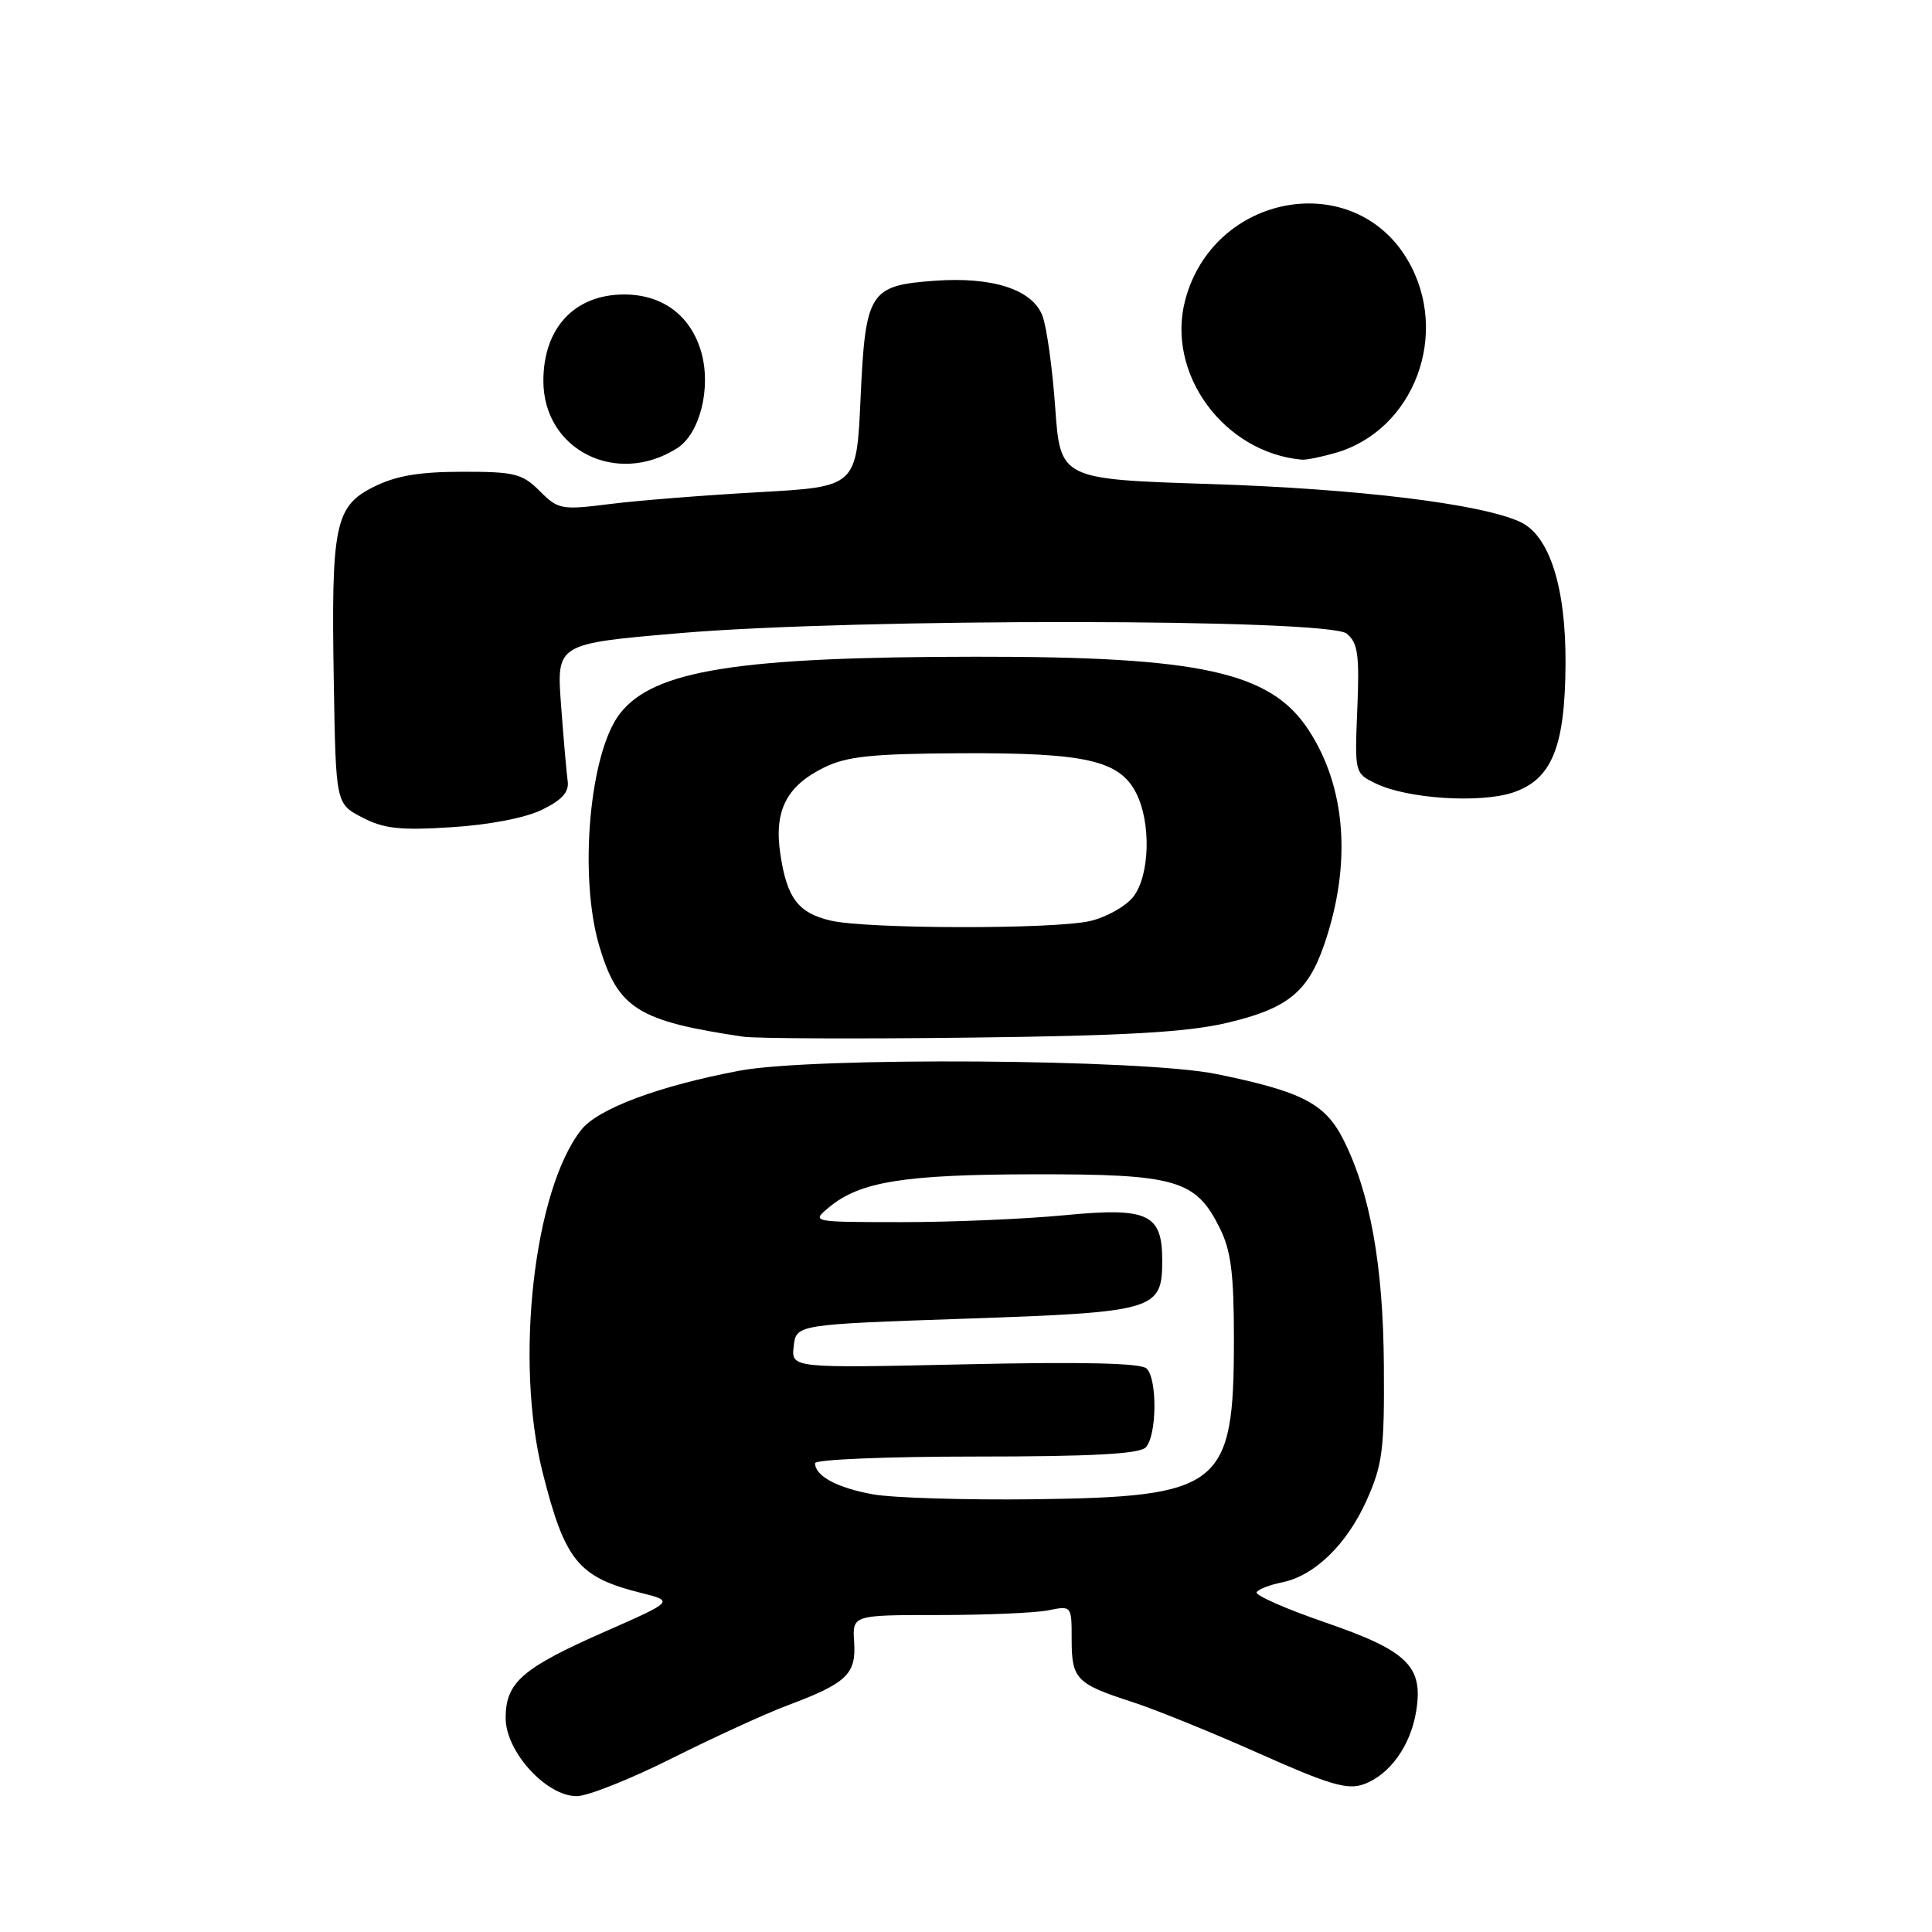 <?xml version="1.0" encoding="UTF-8" standalone="no"?>
<!DOCTYPE svg PUBLIC "-//W3C//DTD SVG 1.1//EN" "http://www.w3.org/Graphics/SVG/1.1/DTD/svg11.dtd" >
<svg xmlns="http://www.w3.org/2000/svg" xmlns:xlink="http://www.w3.org/1999/xlink" version="1.1" viewBox="0 0 256 256">
 <g >
 <path fill="currentColor"
d=" M 89.06 232.97 C 94.57 230.21 101.45 227.06 104.35 225.97 C 112.19 223.04 113.46 221.83 113.18 217.61 C 112.94 214.00 112.94 214.00 124.34 214.00 C 130.62 214.00 137.16 213.72 138.88 213.38 C 142.00 212.75 142.00 212.75 142.00 217.25 C 142.00 222.49 142.62 223.13 150.00 225.51 C 153.03 226.49 160.58 229.55 166.79 232.32 C 176.11 236.48 178.53 237.20 180.68 236.43 C 184.12 235.20 186.91 231.34 187.65 226.75 C 188.62 220.79 186.54 218.75 175.60 214.98 C 170.36 213.18 166.27 211.37 166.51 210.98 C 166.76 210.58 168.25 210.00 169.84 209.68 C 174.17 208.82 178.46 204.66 181.10 198.77 C 183.19 194.09 183.45 192.09 183.37 181.00 C 183.29 167.62 181.54 157.94 177.95 150.90 C 175.55 146.20 172.43 144.60 161.10 142.30 C 151.39 140.33 107.77 140.03 98.00 141.87 C 87.33 143.88 79.21 146.91 77.01 149.72 C 70.74 157.68 68.18 180.34 71.89 195.06 C 74.85 206.82 76.61 208.98 84.91 211.06 C 89.32 212.16 89.32 212.16 80.29 216.14 C 69.19 221.02 67.00 222.92 67.00 227.64 C 67.00 232.10 72.37 238.00 76.42 238.00 C 77.86 238.00 83.55 235.74 89.06 232.97 Z  M 162.47 135.56 C 170.58 133.67 173.30 131.49 175.48 125.12 C 179.11 114.53 178.38 104.38 173.42 96.77 C 168.39 89.03 159.16 86.99 129.31 87.02 C 97.76 87.04 86.65 88.81 82.17 94.52 C 78.10 99.68 76.65 116.19 79.44 125.46 C 81.90 133.65 84.56 135.31 98.50 137.37 C 100.15 137.61 113.65 137.67 128.50 137.49 C 148.90 137.25 157.20 136.78 162.47 135.56 Z  M 71.83 107.29 C 74.48 106.00 75.42 104.94 75.22 103.50 C 75.07 102.40 74.67 97.85 74.34 93.39 C 73.74 85.29 73.74 85.29 90.12 83.89 C 113.52 81.90 176.02 81.95 178.45 83.96 C 179.93 85.18 180.15 86.75 179.85 93.94 C 179.50 102.46 179.50 102.46 182.35 103.84 C 186.52 105.84 196.07 106.46 200.45 105.02 C 205.61 103.31 207.38 99.01 207.44 88.00 C 207.51 77.80 205.30 70.91 201.40 69.14 C 196.17 66.75 179.90 64.77 160.50 64.14 C 140.50 63.50 140.50 63.50 139.82 54.00 C 139.45 48.77 138.69 43.31 138.13 41.85 C 136.81 38.36 131.54 36.65 123.86 37.20 C 115.20 37.83 114.67 38.67 114.03 52.76 C 113.50 64.50 113.50 64.50 100.50 65.22 C 93.35 65.62 84.48 66.32 80.79 66.79 C 74.39 67.59 73.97 67.52 71.52 65.07 C 69.20 62.75 68.19 62.50 61.22 62.51 C 55.52 62.52 52.46 63.04 49.52 64.51 C 44.37 67.09 43.87 69.54 44.23 90.44 C 44.50 106.50 44.50 106.50 48.00 108.32 C 50.87 109.81 53.01 110.05 59.83 109.61 C 64.82 109.30 69.64 108.37 71.83 107.29 Z  M 89.71 59.40 C 92.71 57.51 94.25 51.49 92.95 46.76 C 91.58 41.83 87.80 38.99 82.62 39.02 C 76.10 39.06 72.00 43.48 72.00 50.47 C 72.00 59.61 81.68 64.49 89.71 59.40 Z  M 176.93 60.02 C 187.40 57.02 192.22 44.18 186.53 34.47 C 179.38 22.26 160.80 25.59 157.05 39.75 C 154.47 49.47 162.15 59.98 172.51 60.91 C 173.06 60.96 175.05 60.56 176.93 60.02 Z  M 115.69 198.01 C 110.94 197.16 108.00 195.58 108.00 193.88 C 108.00 193.39 117.58 193.00 129.30 193.00 C 144.53 193.00 150.94 192.66 151.80 191.80 C 153.29 190.31 153.38 182.78 151.94 181.34 C 151.21 180.61 143.45 180.43 127.85 180.78 C 104.84 181.29 104.84 181.29 105.17 178.39 C 105.50 175.50 105.50 175.50 127.95 174.73 C 153.17 173.86 154.00 173.61 154.00 167.00 C 154.00 160.82 152.12 159.95 140.98 161.03 C 135.77 161.53 126.10 161.94 119.50 161.94 C 107.50 161.93 107.50 161.93 109.84 159.98 C 113.94 156.57 119.76 155.63 137.00 155.60 C 155.86 155.57 158.44 156.32 161.62 162.71 C 163.12 165.73 163.50 168.73 163.50 177.50 C 163.50 197.03 161.85 198.34 137.00 198.66 C 127.92 198.77 118.34 198.48 115.69 198.01 Z  M 110.05 121.98 C 105.76 120.97 104.27 119.00 103.40 113.17 C 102.54 107.43 104.20 104.15 109.21 101.69 C 112.22 100.22 115.53 99.87 127.29 99.81 C 143.80 99.73 148.30 100.74 150.52 105.03 C 152.55 108.96 152.37 115.96 150.18 118.81 C 149.20 120.08 146.62 121.53 144.45 122.04 C 139.65 123.15 114.84 123.11 110.05 121.98 Z "/>
</g>
</svg>